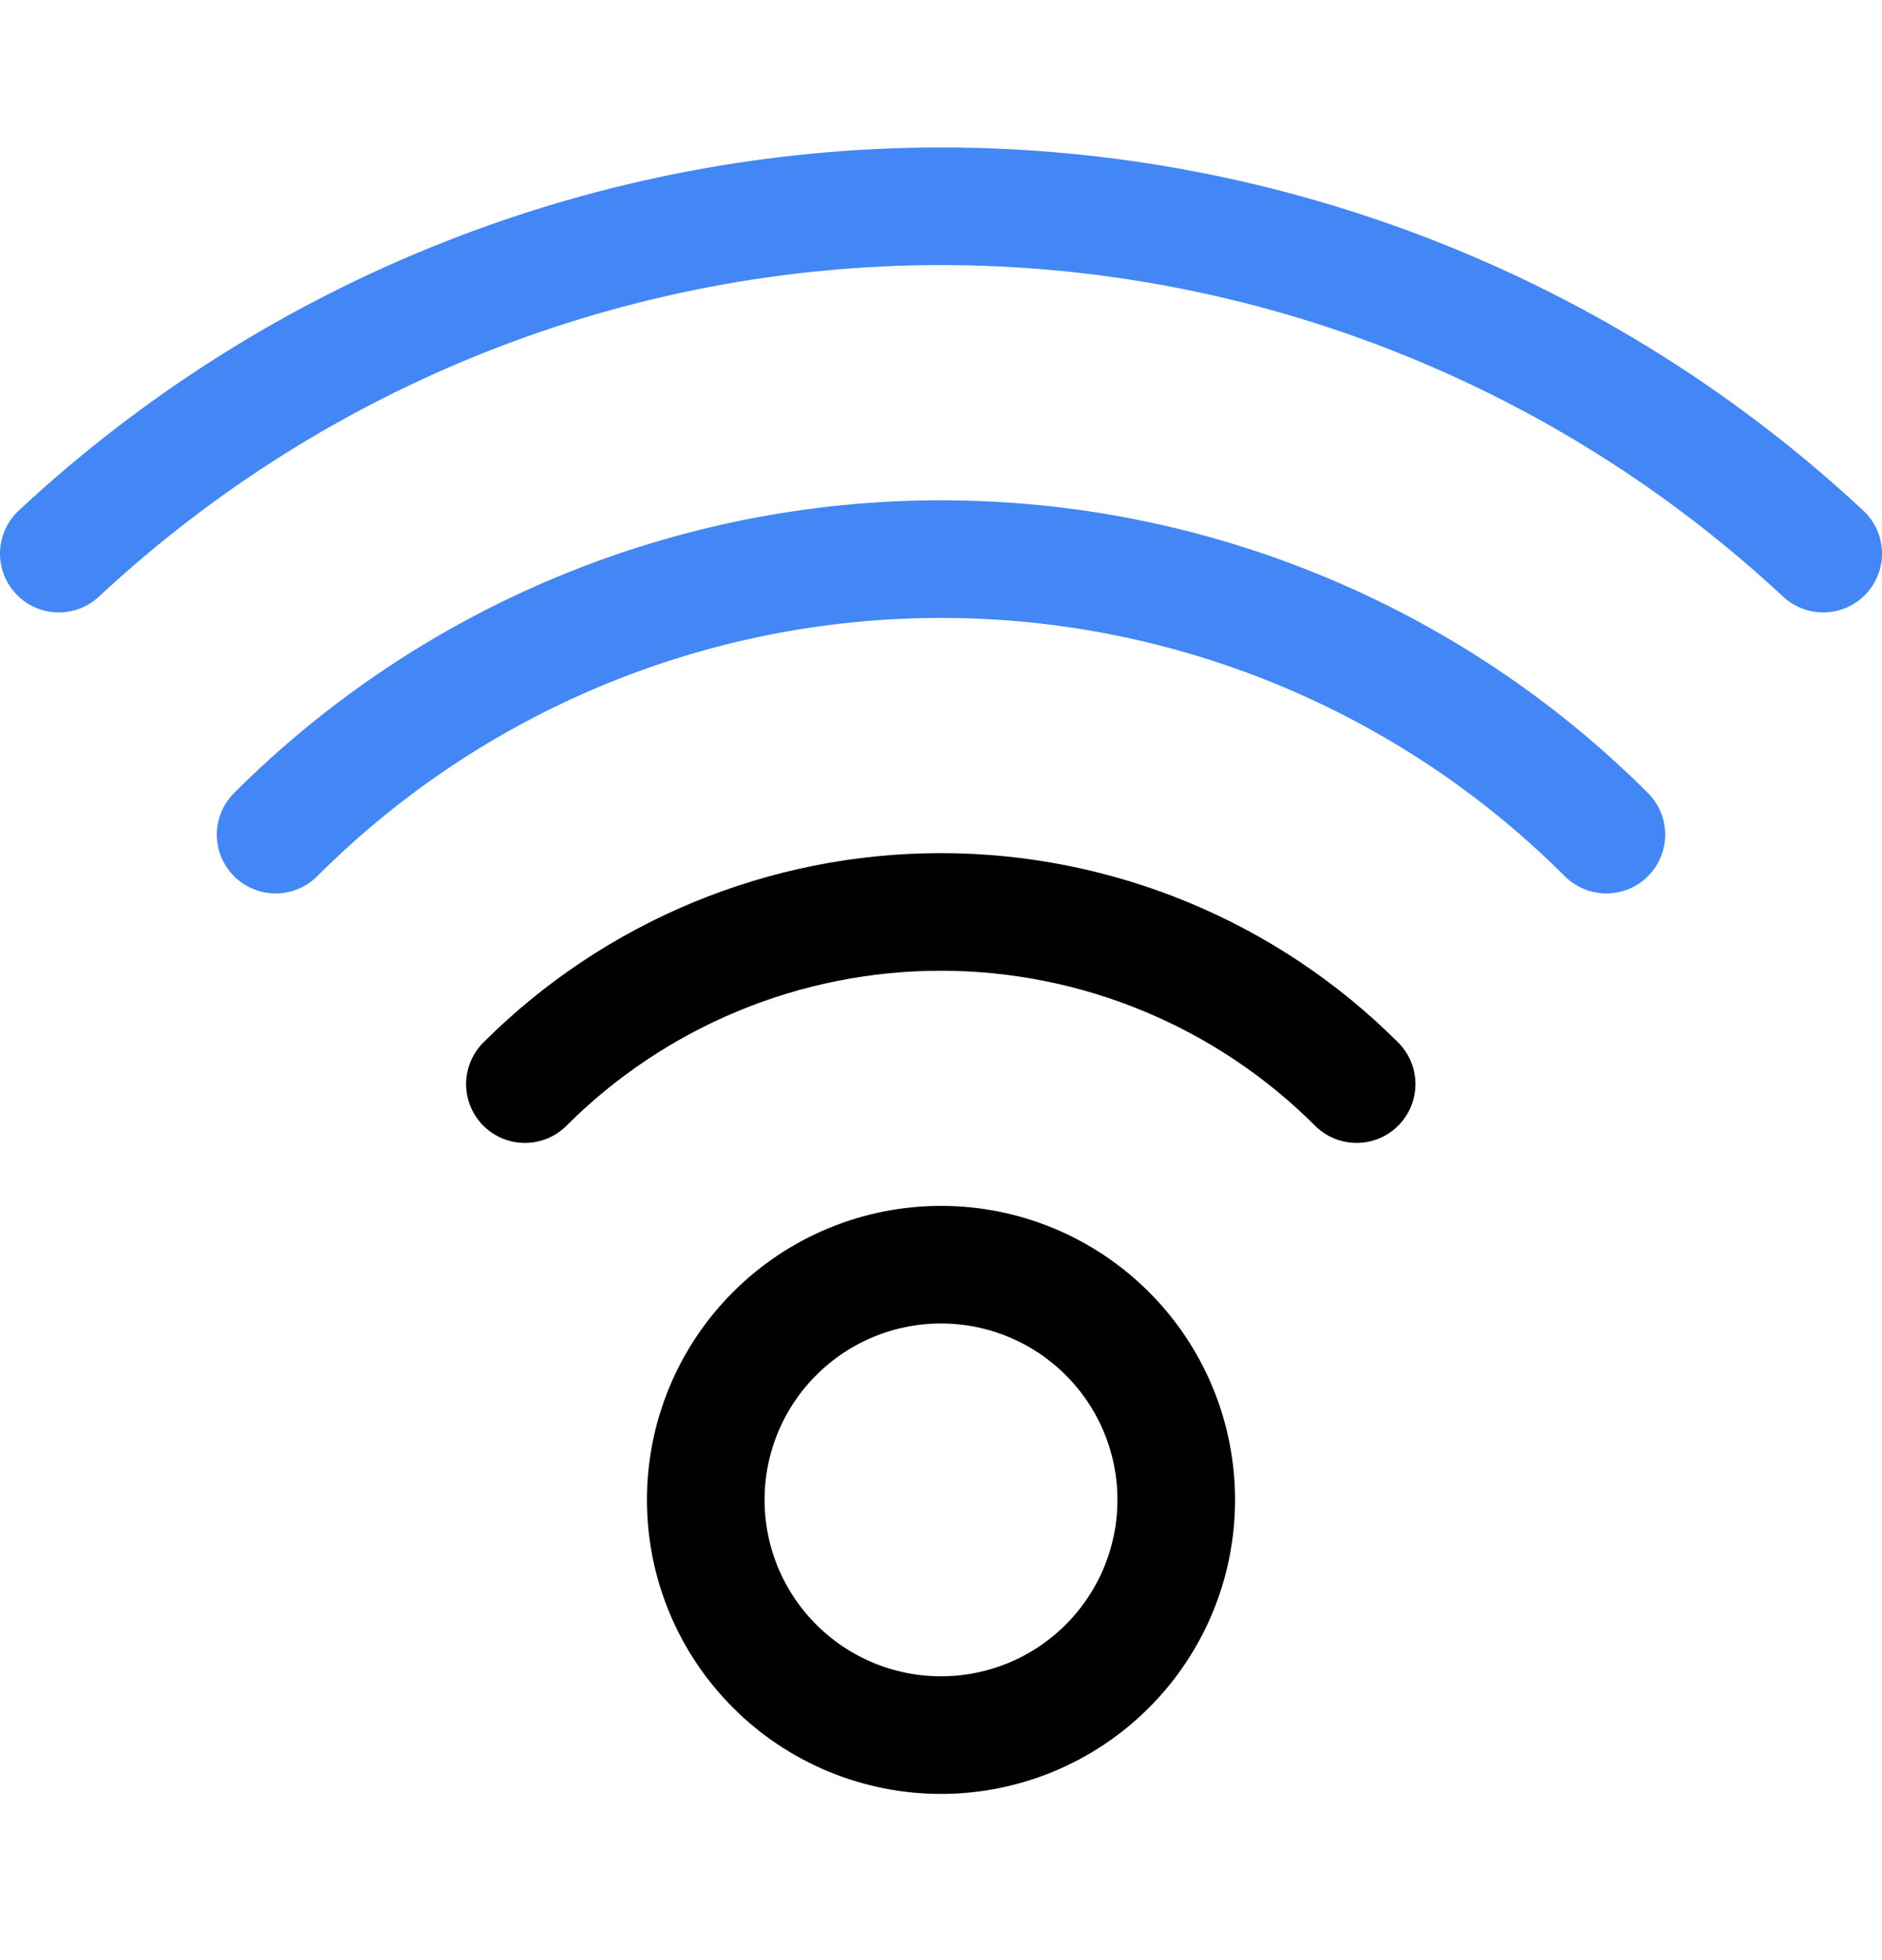<svg width="24" height="25" viewBox="0 0 24 25" fill="none" xmlns="http://www.w3.org/2000/svg">
<path d="M9 19.13C9 19.926 9.316 20.689 9.879 21.251C10.441 21.814 11.204 22.13 12 22.13C12.796 22.13 13.559 21.814 14.121 21.251C14.684 20.689 15 19.926 15 19.13C15 18.334 14.684 17.571 14.121 17.009C13.559 16.446 12.796 16.13 12 16.13C11.204 16.13 10.441 16.446 9.879 17.009C9.316 17.571 9 18.334 9 19.13Z" stroke="black" stroke-width="1.5" stroke-linecap="round" stroke-linejoin="round"/>
<path d="M17.3 13.827C15.894 12.421 13.986 11.631 11.997 11.631C10.008 11.631 8.101 12.421 6.694 13.827" stroke="black" stroke-width="1.5" stroke-linecap="round" stroke-linejoin="round"/>
<path d="M20.485 10.645C18.234 8.395 15.182 7.131 12 7.131C8.817 7.131 5.765 8.395 3.515 10.645" stroke="#4287f5" stroke-width="1.5" stroke-linecap="round" stroke-linejoin="round"/>
<path d="M23.25 7.061C20.196 4.214 16.175 2.631 12 2.631C7.825 2.631 3.804 4.214 0.75 7.061" stroke="#4287f5" stroke-width="1.5" stroke-linecap="round" stroke-linejoin="round"/>
</svg>
